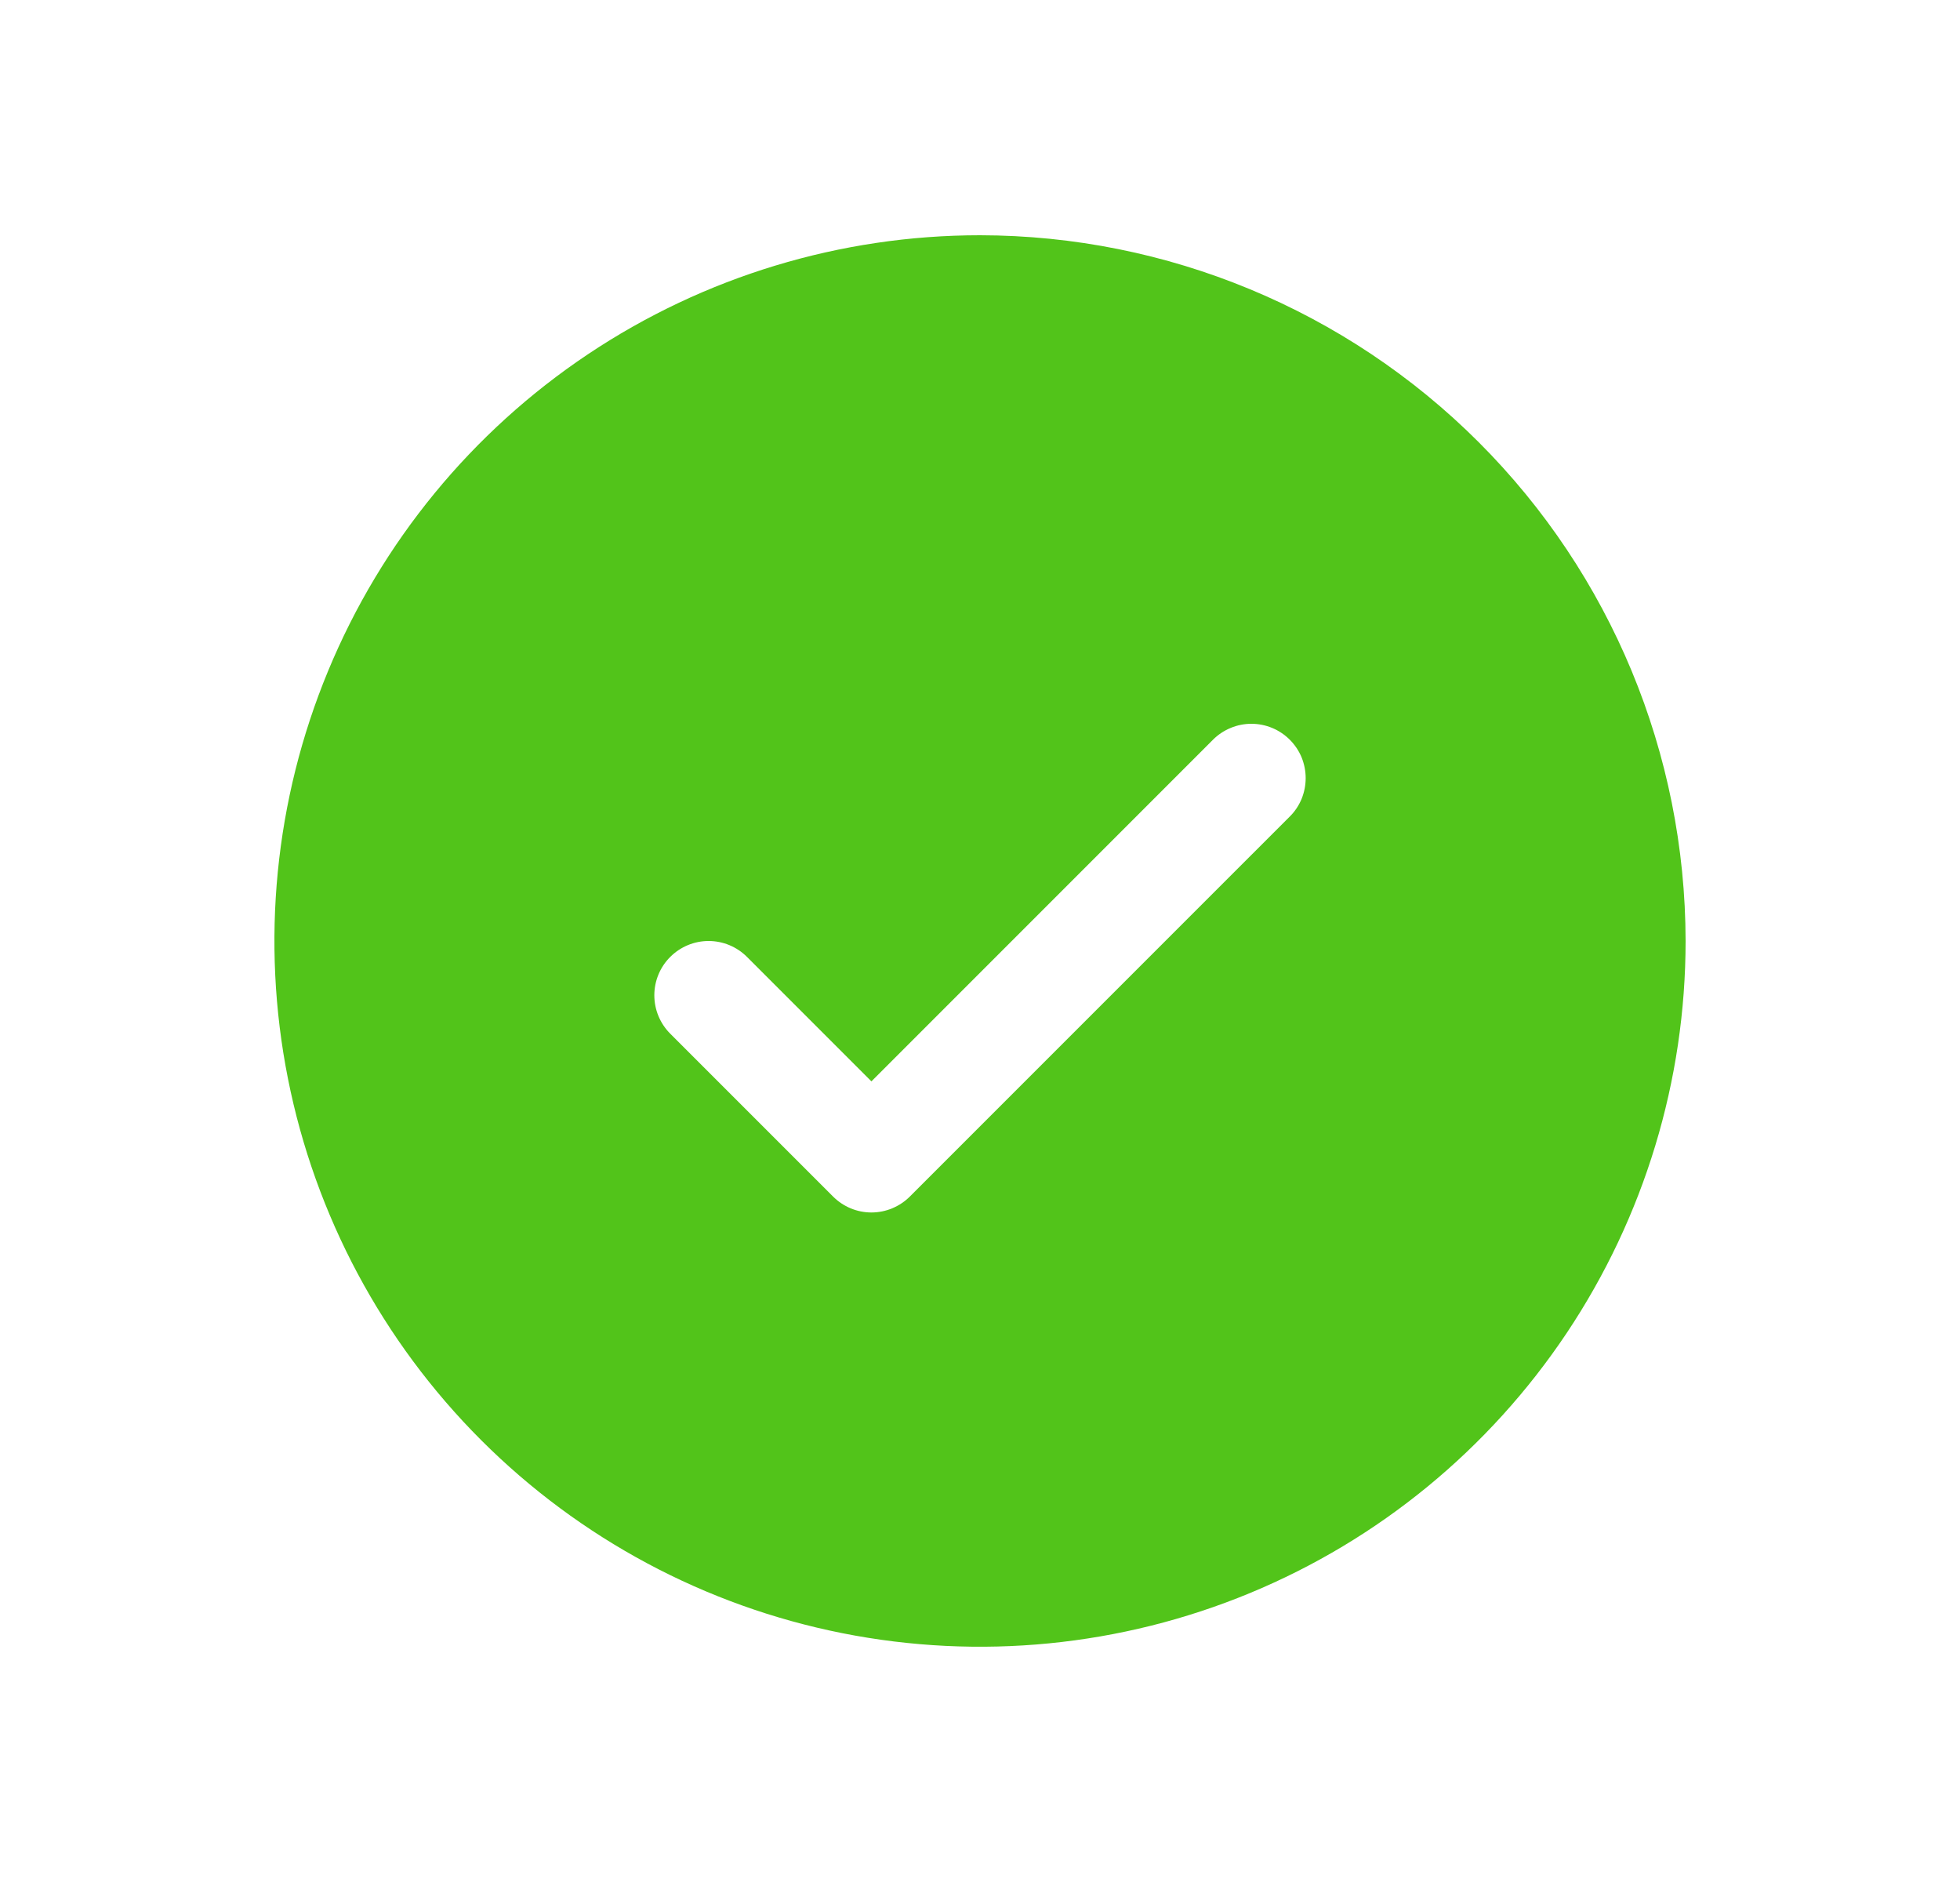 <svg xmlns="http://www.w3.org/2000/svg" width="25" height="24" viewBox="0 0 25 24" fill="none">
  <path d="M12.5 3C10.72 3 8.98 3.528 7.5 4.517C6.02 5.506 4.866 6.911 4.185 8.556C3.504 10.2 3.326 12.01 3.673 13.756C4.02 15.502 4.877 17.105 6.136 18.364C7.395 19.623 8.998 20.48 10.744 20.827C12.49 21.174 14.3 20.996 15.944 20.315C17.589 19.634 18.994 18.48 19.983 17C20.972 15.52 21.5 13.78 21.5 12C21.497 9.614 20.549 7.326 18.861 5.639C17.174 3.952 14.886 3.003 12.5 3ZM16.451 10.413L11.605 15.259C11.541 15.323 11.464 15.374 11.38 15.409C11.296 15.444 11.206 15.462 11.115 15.462C11.024 15.462 10.934 15.444 10.85 15.409C10.766 15.374 10.69 15.323 10.626 15.259L8.549 13.182C8.419 13.052 8.346 12.876 8.346 12.692C8.346 12.509 8.419 12.332 8.549 12.203C8.679 12.073 8.855 12 9.038 12C9.222 12 9.398 12.073 9.528 12.203L11.115 13.79L15.472 9.433C15.536 9.369 15.612 9.318 15.697 9.283C15.78 9.248 15.871 9.23 15.961 9.23C16.052 9.23 16.143 9.248 16.227 9.283C16.311 9.318 16.387 9.369 16.451 9.433C16.516 9.498 16.567 9.574 16.602 9.658C16.636 9.742 16.654 9.832 16.654 9.923C16.654 10.014 16.636 10.104 16.602 10.188C16.567 10.272 16.516 10.349 16.451 10.413Z" fill="#52C41A"/>
</svg>